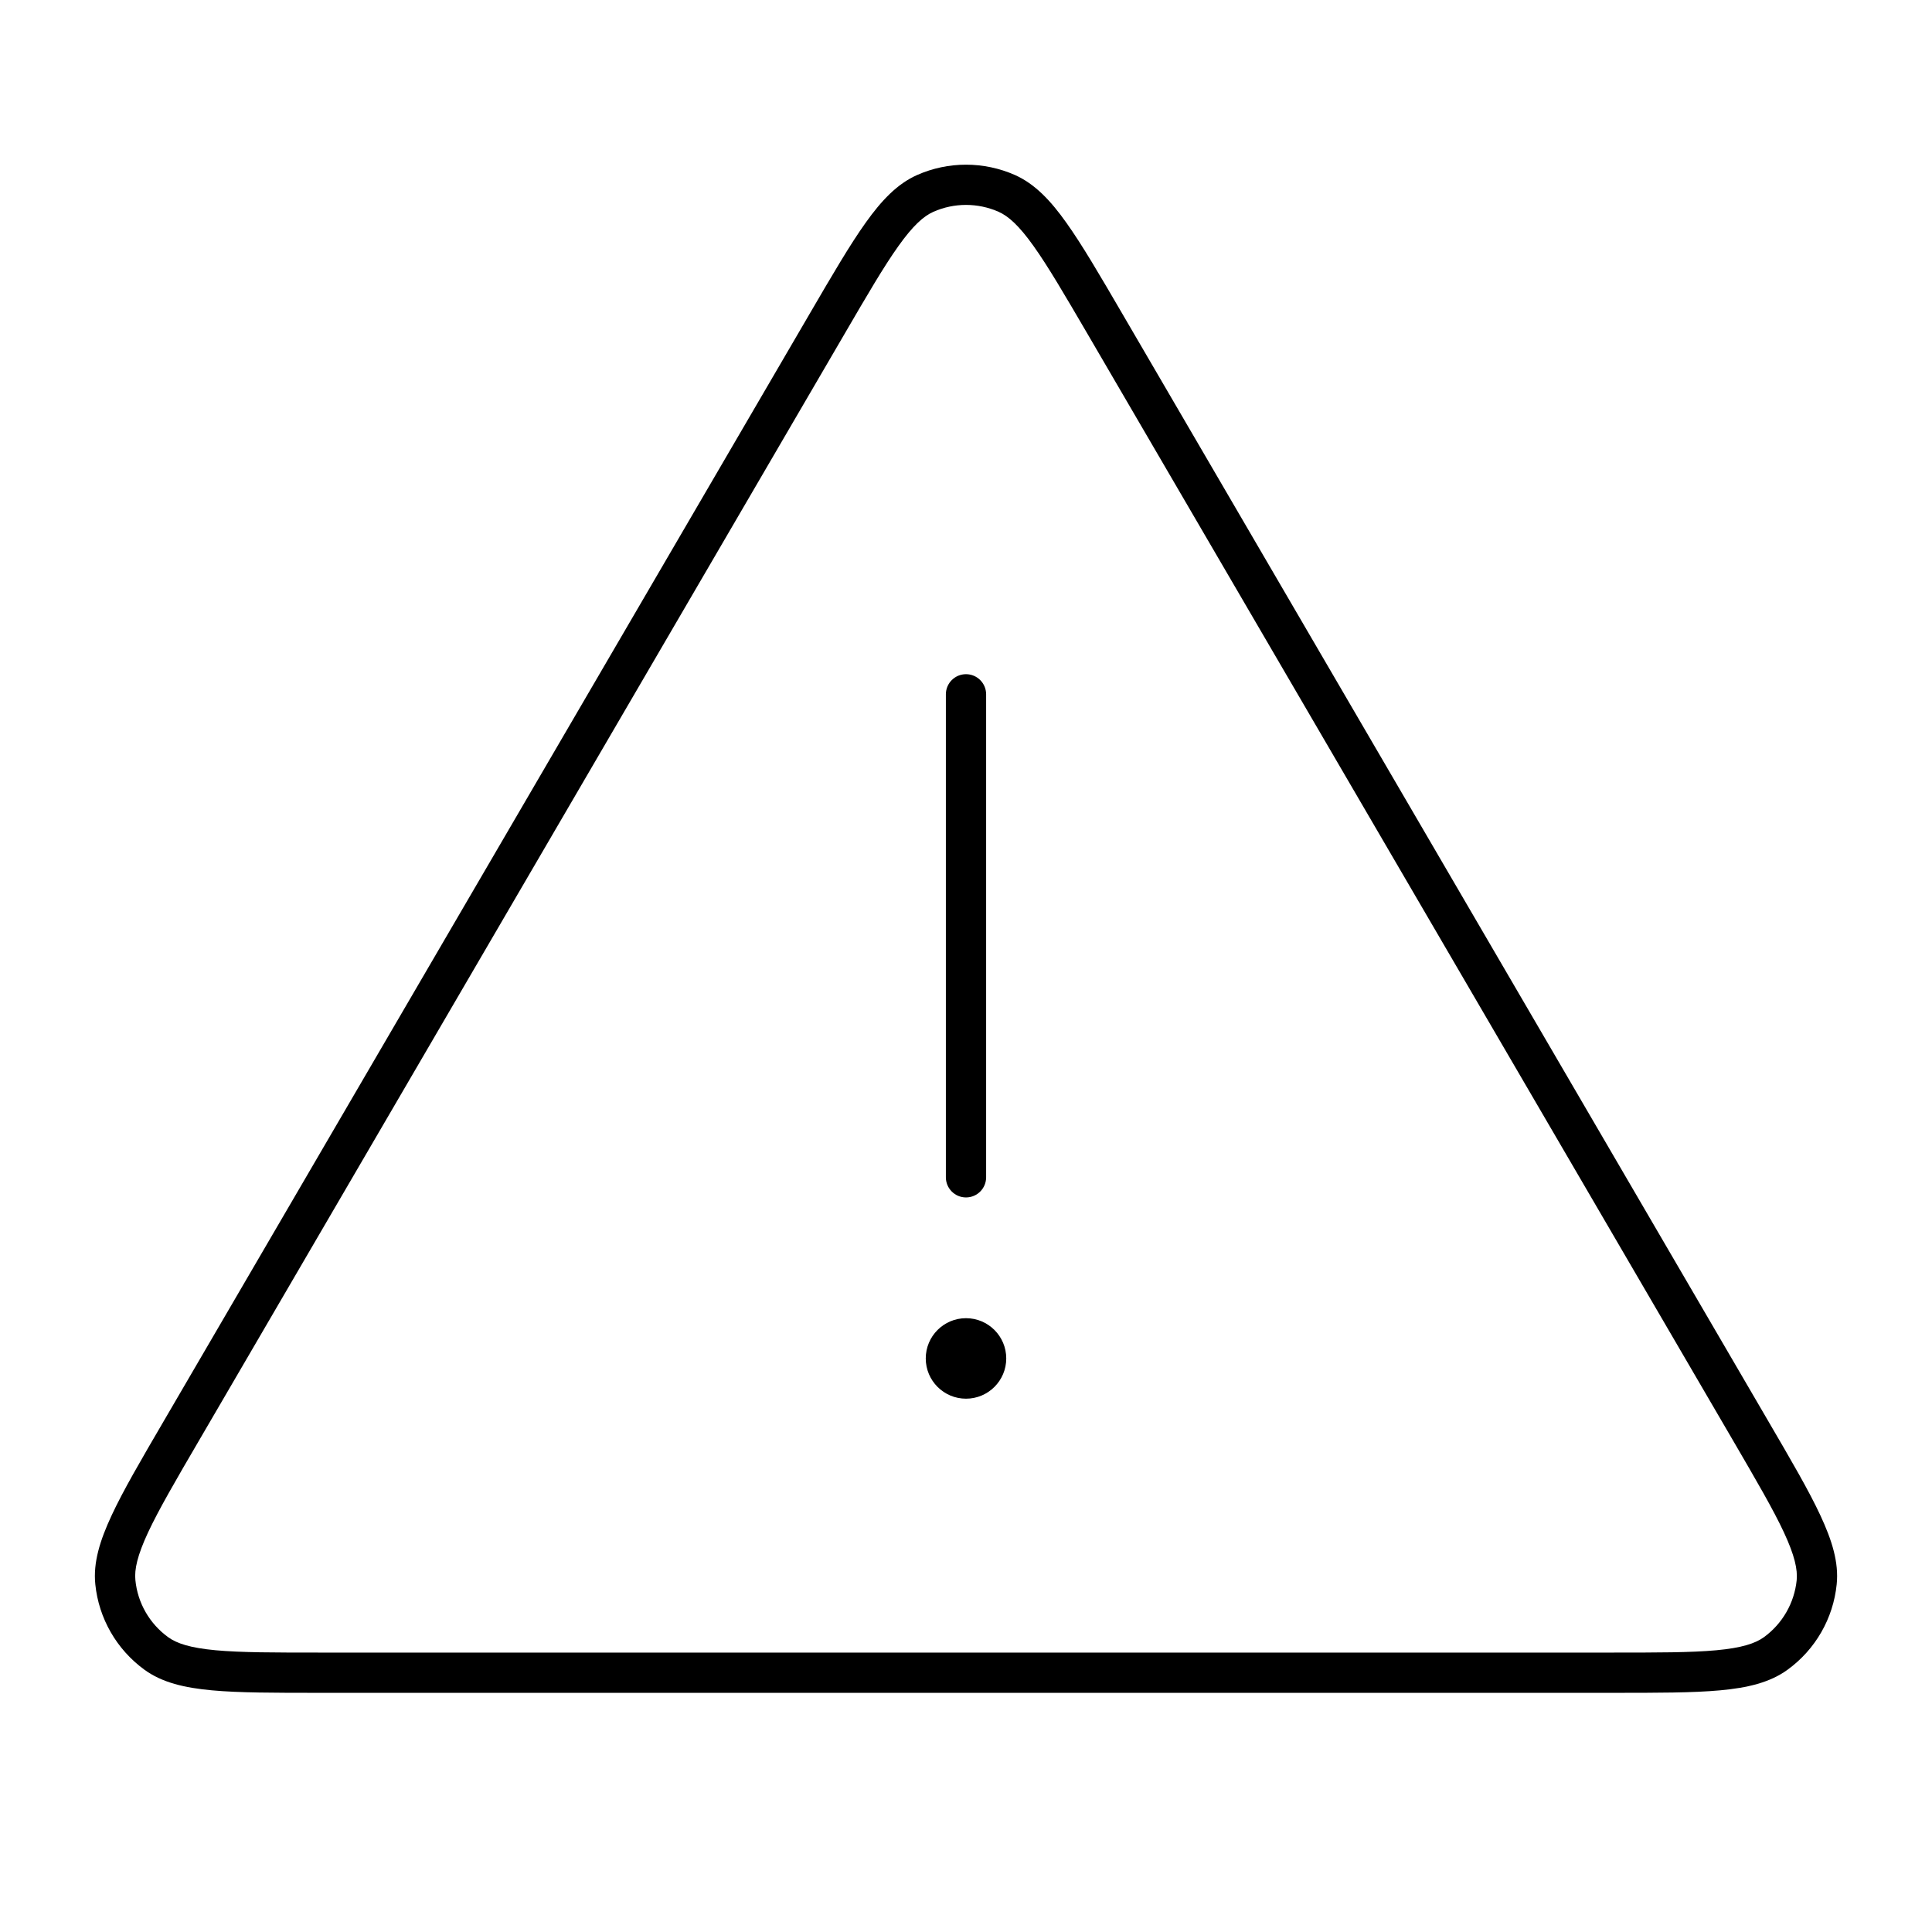 <svg width="24" height="24" viewBox="0 0 24 24" fill="none" xmlns="http://www.w3.org/2000/svg">
<path d="M12 8.375C12.138 8.375 12.25 8.487 12.25 8.625L12.25 14.625C12.25 14.763 12.138 14.875 12 14.875C11.862 14.875 11.75 14.763 11.75 14.625L11.75 8.625C11.75 8.487 11.862 8.375 12 8.375Z" fill="black"/>
<path d="M12 17.375C12.276 17.375 12.5 17.151 12.5 16.875C12.5 16.599 12.276 16.375 12 16.375C11.724 16.375 11.5 16.599 11.5 16.875C11.5 17.151 11.724 17.375 12 17.375Z" fill="black"/>
<path fill-rule="evenodd" clip-rule="evenodd" d="M11.393 2.174C11.779 2.003 12.221 2.003 12.608 2.174C12.855 2.284 13.051 2.491 13.246 2.766C13.441 3.039 13.659 3.412 13.937 3.889L21.968 17.657C22.25 18.14 22.471 18.518 22.614 18.826C22.758 19.135 22.844 19.41 22.816 19.681C22.773 20.105 22.552 20.49 22.207 20.741C21.987 20.902 21.706 20.967 21.367 20.998C21.029 21.029 20.591 21.029 20.031 21.029H3.969C3.409 21.029 2.972 21.029 2.634 20.998C2.294 20.967 2.013 20.902 1.793 20.741C1.449 20.49 1.227 20.105 1.184 19.681C1.156 19.41 1.242 19.135 1.386 18.826C1.529 18.518 1.75 18.14 2.032 17.657L10.063 3.889C10.341 3.412 10.559 3.039 10.754 2.766C10.95 2.491 11.145 2.284 11.393 2.174ZM12.405 2.631C12.147 2.517 11.853 2.517 11.595 2.631C11.473 2.685 11.341 2.803 11.161 3.056C10.981 3.308 10.775 3.661 10.489 4.152L2.471 17.897C2.18 18.395 1.972 18.753 1.839 19.037C1.706 19.323 1.668 19.497 1.682 19.63C1.71 19.913 1.858 20.17 2.088 20.337C2.196 20.416 2.365 20.471 2.679 20.5C2.992 20.529 3.406 20.529 3.982 20.529L20.018 20.529C20.594 20.529 21.009 20.529 21.321 20.5C21.635 20.471 21.804 20.416 21.913 20.337C22.142 20.17 22.29 19.913 22.319 19.63C22.332 19.497 22.294 19.323 22.161 19.037C22.029 18.753 21.82 18.395 21.53 17.897L13.512 4.152C13.225 3.661 13.019 3.308 12.839 3.056C12.659 2.803 12.527 2.685 12.405 2.631Z" fill="black"/>
</svg>
